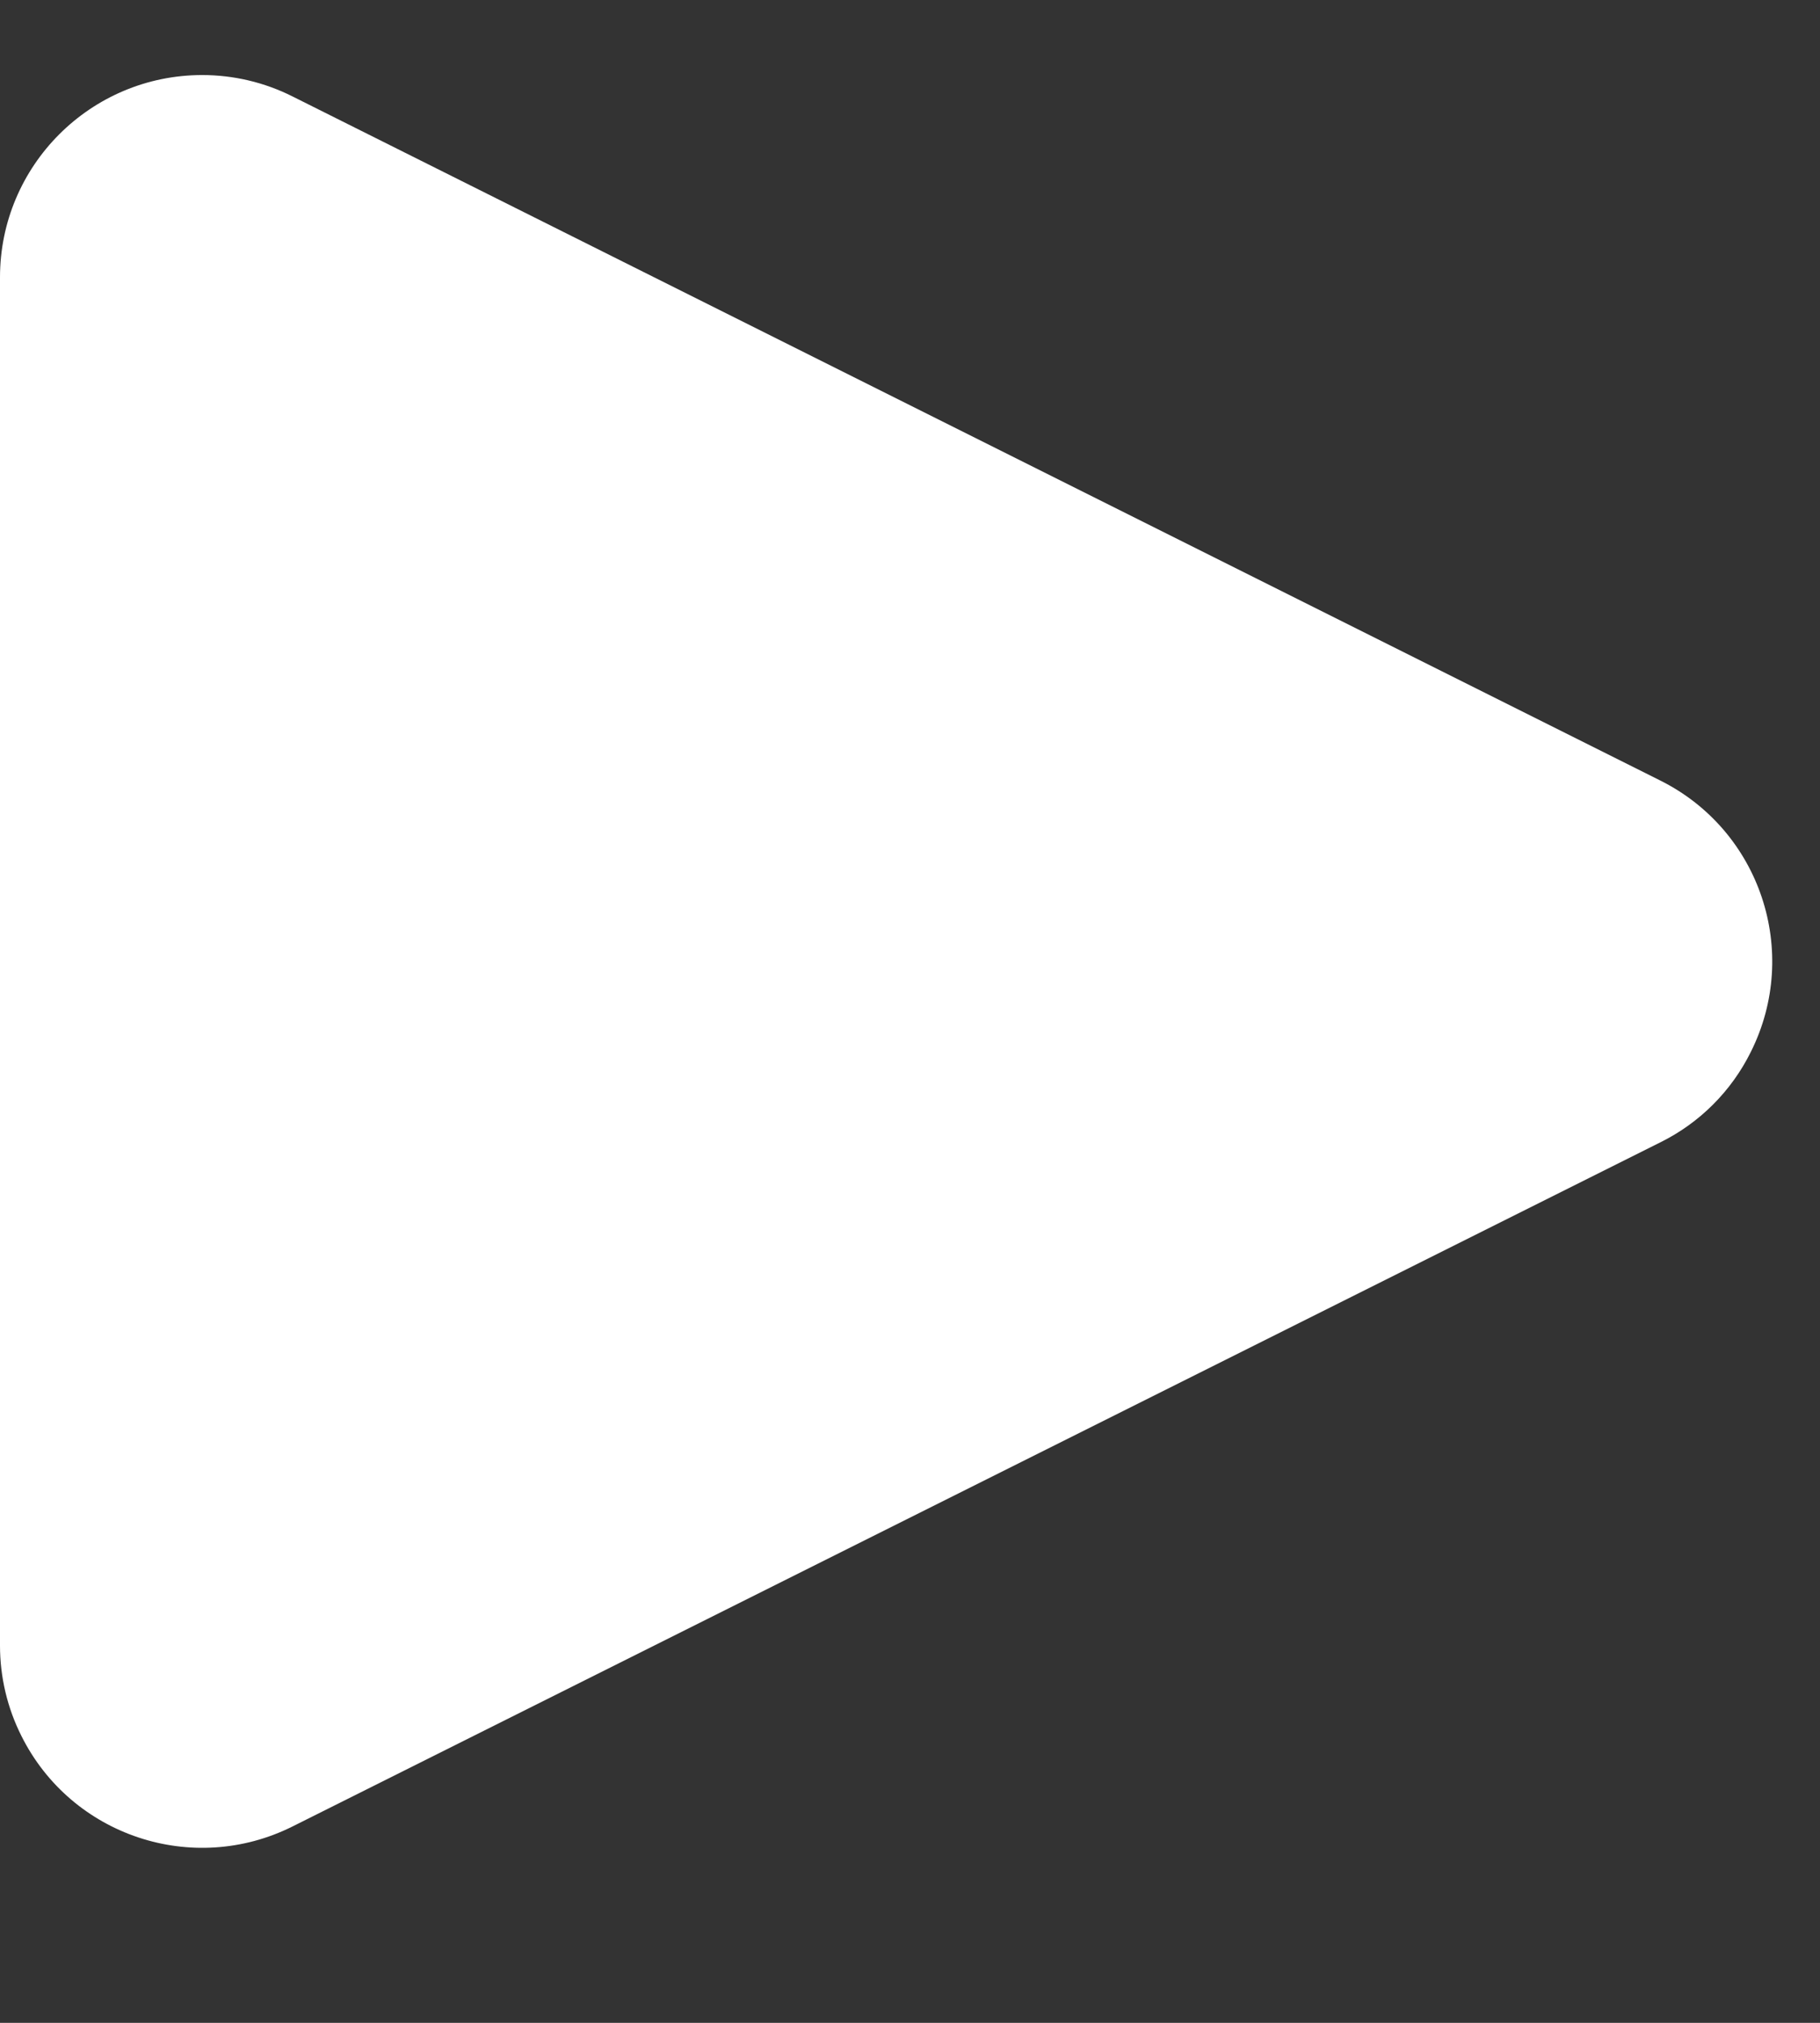 <?xml version="1.0" encoding="UTF-8"?>
<svg width="9px" height="10px" viewBox="0 0 9 10" version="1.1" xmlns="http://www.w3.org/2000/svg" xmlns:xlink="http://www.w3.org/1999/xlink">
    <rect x="0" y="0" width="9" height="10" fill="#333333" stroke="none"/>
    <!-- Generator: Sketch 54.1 (76490) - https://sketchapp.com -->
    <title>Triangle</title>
    <desc>Created with Sketch.</desc>
    <g id="PC_切圖用" stroke="none" stroke-width="1" fill="none" fill-rule="evenodd">
        <g id="1_home" transform="translate(-115, -1720)" fill="#FFFFFF">
            <g id="Group-31" transform="translate(0, 1703.753)">
                <path d="M120.894,17.789 L124.276,24.553 C124.523,25.047 124.323,25.647 123.829,25.894 C123.69,25.964 123.537,26 123.382,26 L116.618,26 C116.066,26 115.618,25.552 115.618,25 C115.618,24.845 115.654,24.692 115.724,24.553 L119.106,17.789 C119.353,17.295 119.953,17.095 120.447,17.342 C120.641,17.438 120.798,17.595 120.894,17.789 Z" id="Triangle" transform="translate(120, 21) rotate(-270) translate(-120, -21) "></path>
            </g>
        </g>
    </g>
</svg>